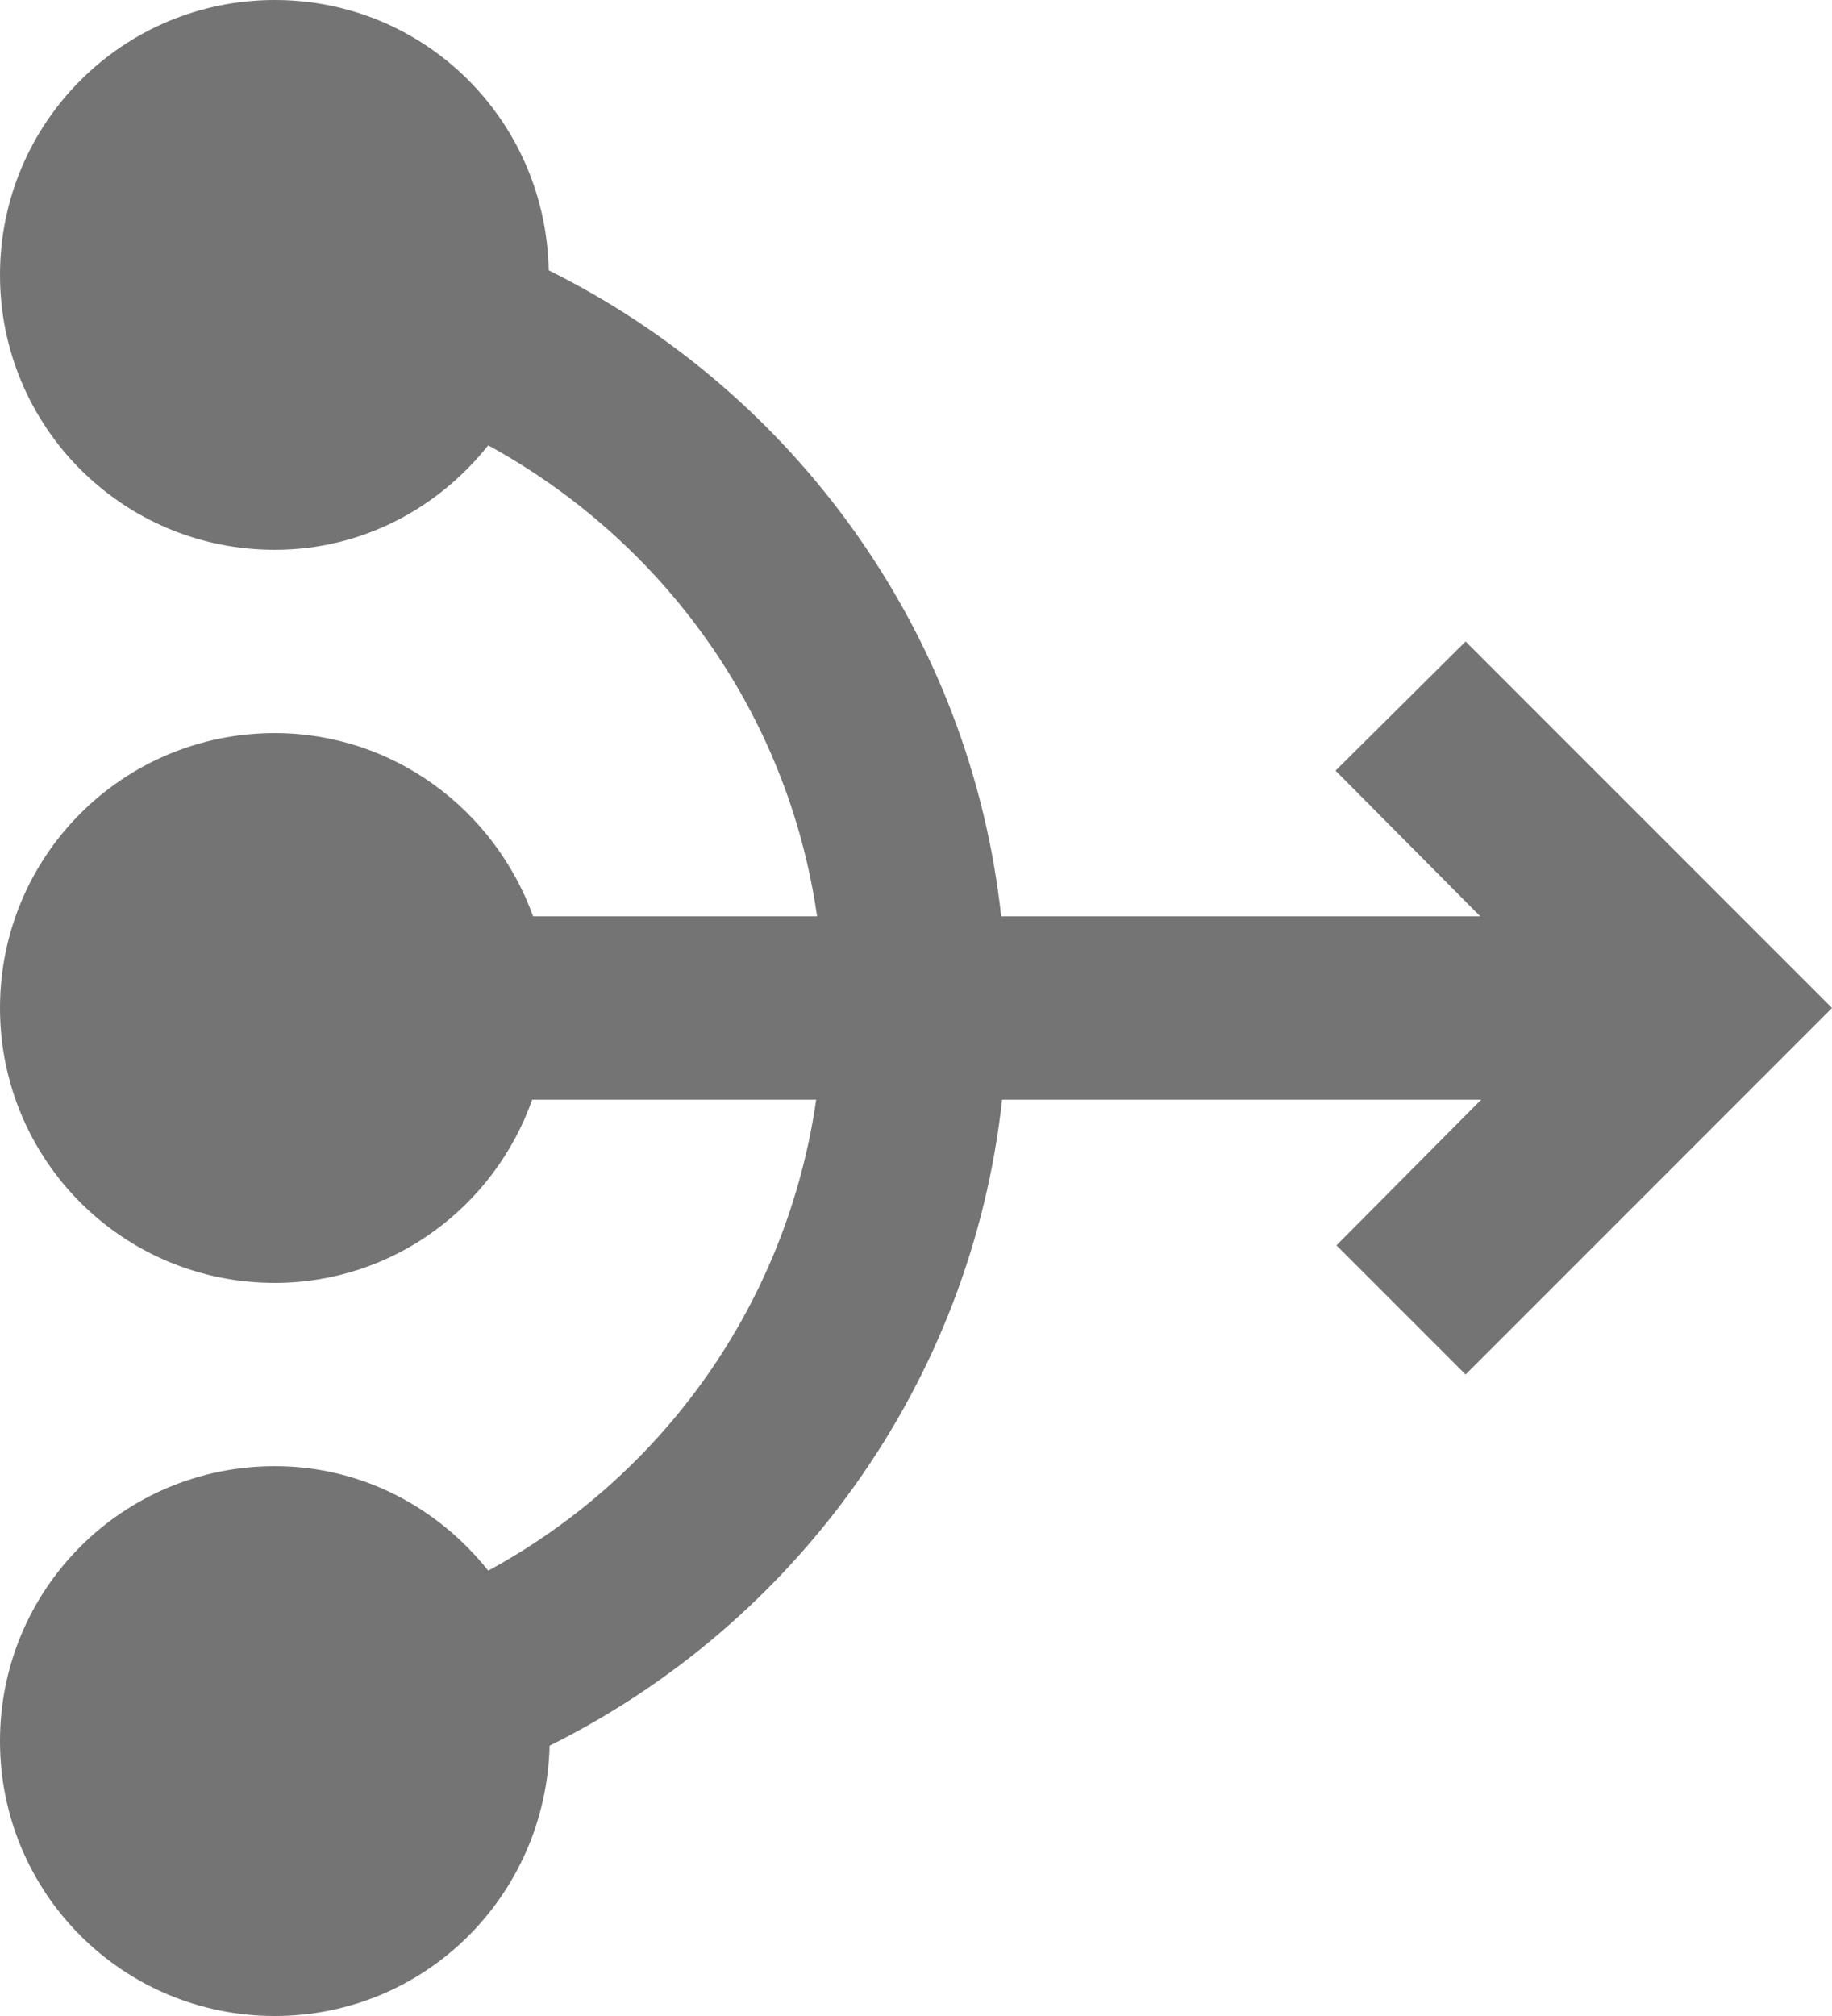<svg width="20" height="22" viewBox="0 0 20 22" fill="none" xmlns="http://www.w3.org/2000/svg">
<path d="M20 11L16 15L14.59 13.59L16.17 12H10.94C10.6 15.1 8.68 17.72 6 19.05C5.96 20.69 4.64 22 3 22C1.34 22 0 20.66 0 19C0 17.34 1.34 16 3 16C3.95 16 4.78 16.45 5.33 17.14C7.23 16.11 8.59 14.23 8.91 12H5.81C5.4 13.16 4.3 14 3 14C1.34 14 0 12.66 0 11C0 9.34 1.34 8 3 8C4.3 8 5.4 8.84 5.82 10H8.92C8.6 7.77 7.23 5.9 5.33 4.86C4.78 5.55 3.95 6 3 6C1.34 6 0 4.66 0 3C0 1.34 1.34 0 3 0C4.64 0 5.96 1.31 5.99 2.95C8.67 4.28 10.59 6.9 10.93 10H16.16L14.58 8.41L16 7L20 11Z" fill="#747474"/>
</svg>
